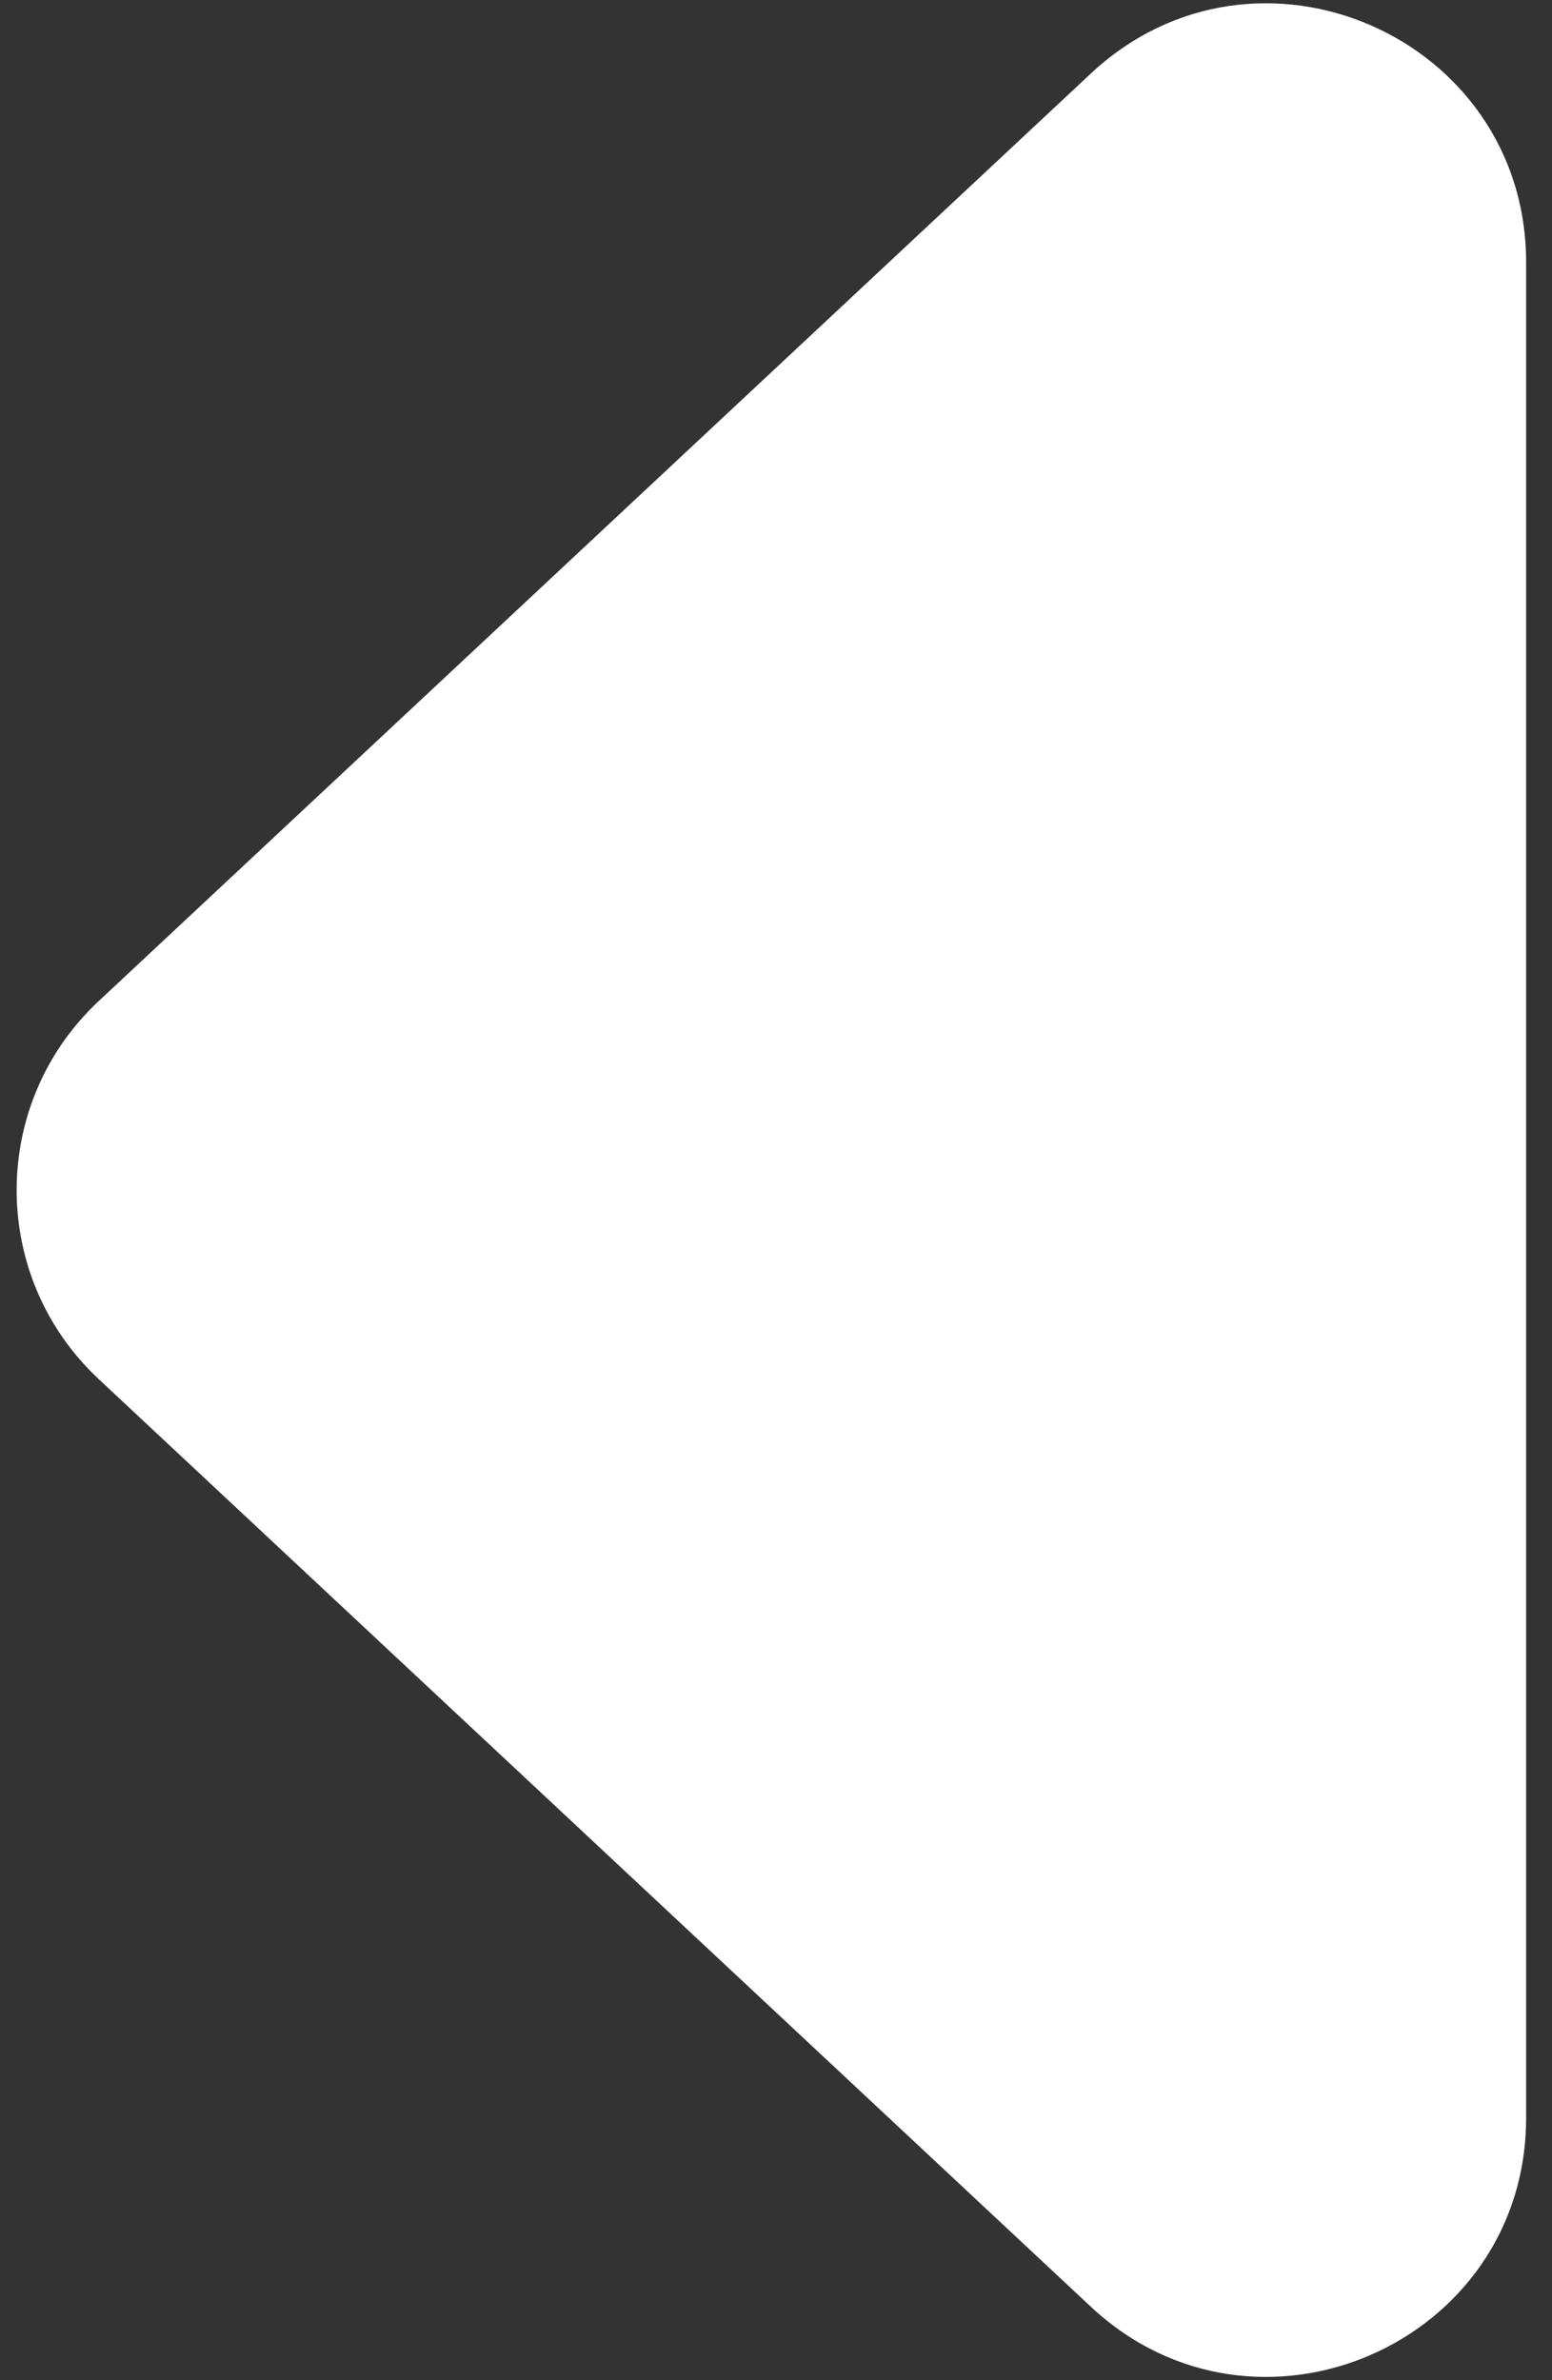 <svg width="30" height="46" viewBox="0 0 30 46" fill="none" xmlns="http://www.w3.org/2000/svg">
<rect x="0" y="0" width="30" height="46" fill="#333333" stroke="none"/>
<path d="M1.908 26.653C-0.207 24.676 -0.207 21.324 1.908 19.347L21.086 1.421C24.281 -1.566 29.5 0.699 29.5 5.073L29.5 40.927C29.5 45.3 24.281 47.566 21.086 44.58L1.908 26.653Z" fill="white"/>
</svg>
